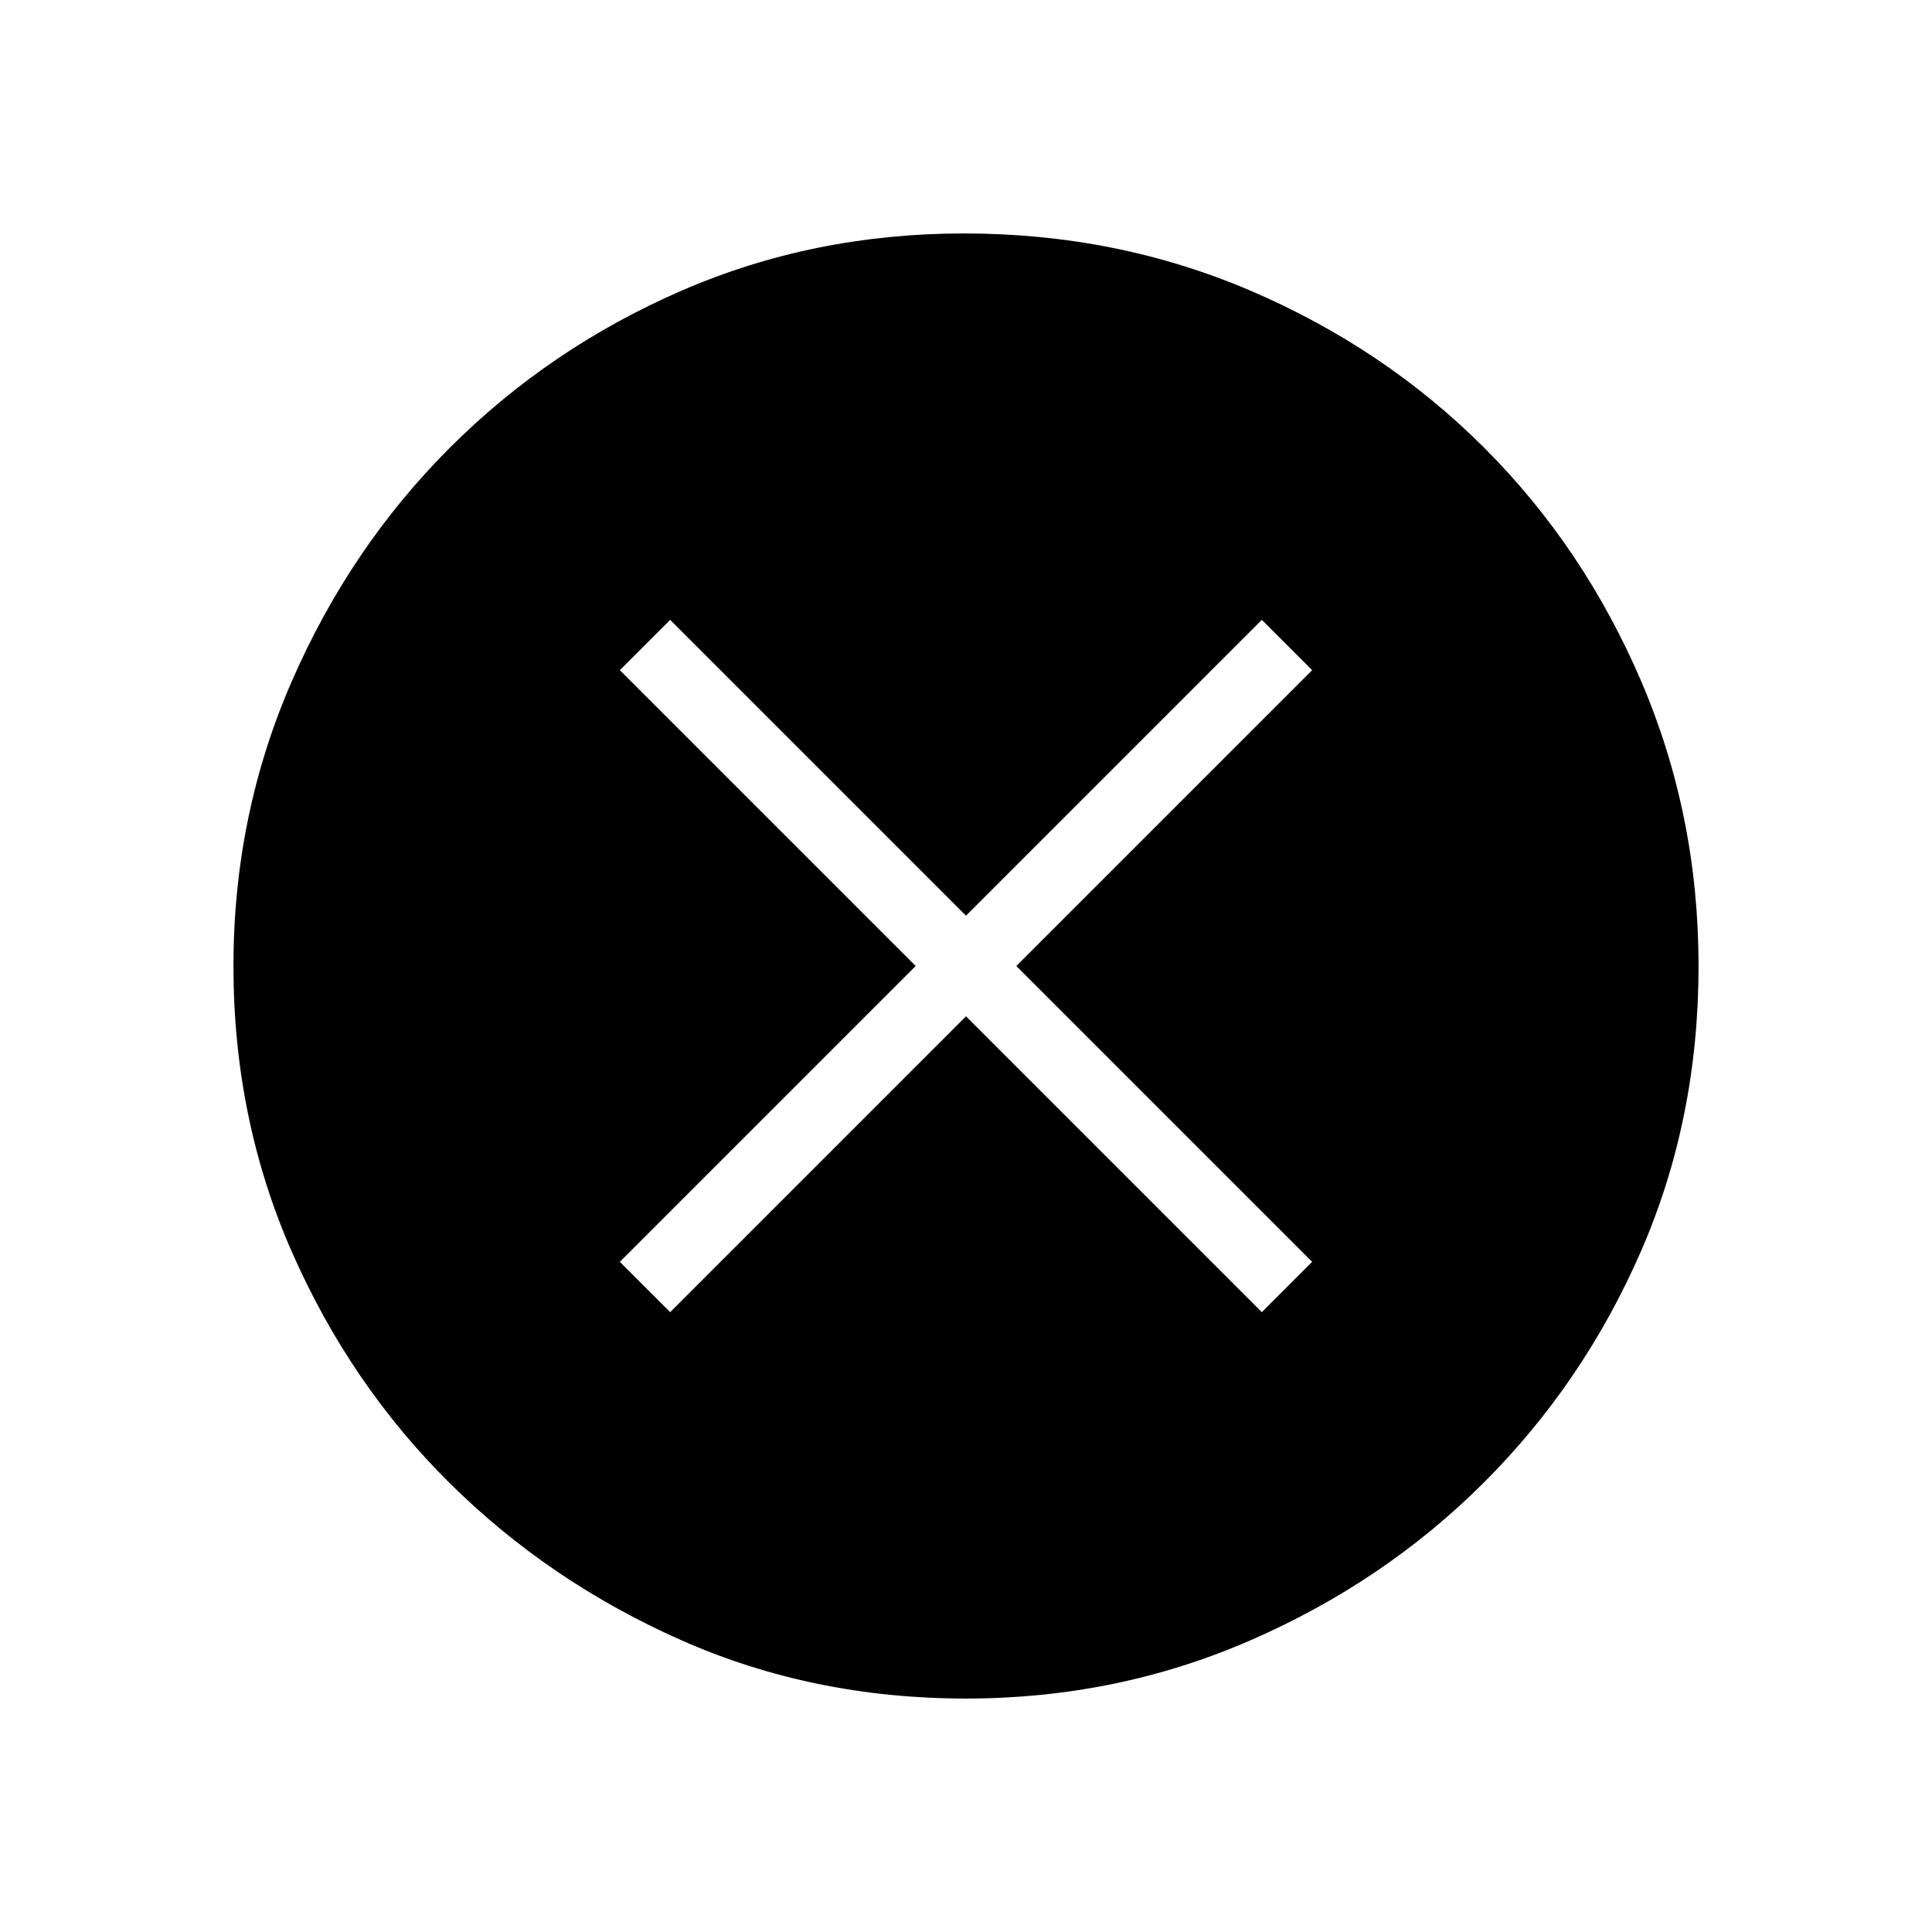 <svg xmlns="http://www.w3.org/2000/svg" height="48" width="48"><path d="M16.65 32.6 24 25.25l7.35 7.35 1.25-1.25L25.25 24l7.35-7.35-1.25-1.25L24 22.75l-7.35-7.35-1.25 1.25L22.75 24l-7.35 7.35ZM24 42.2q-3.8 0-7.075-1.45-3.275-1.45-5.75-3.9T7.25 31.1Q5.8 27.8 5.8 24q0-3.75 1.45-7.075t3.925-5.8q2.475-2.475 5.75-3.9Q20.2 5.8 23.95 5.8q3.8 0 7.125 1.425t5.8 3.9q2.475 2.475 3.9 5.8Q42.2 20.25 42.2 24q0 3.8-1.425 7.075-1.425 3.275-3.9 5.75-2.475 2.475-5.8 3.925Q27.75 42.2 24 42.2Z"/></svg>